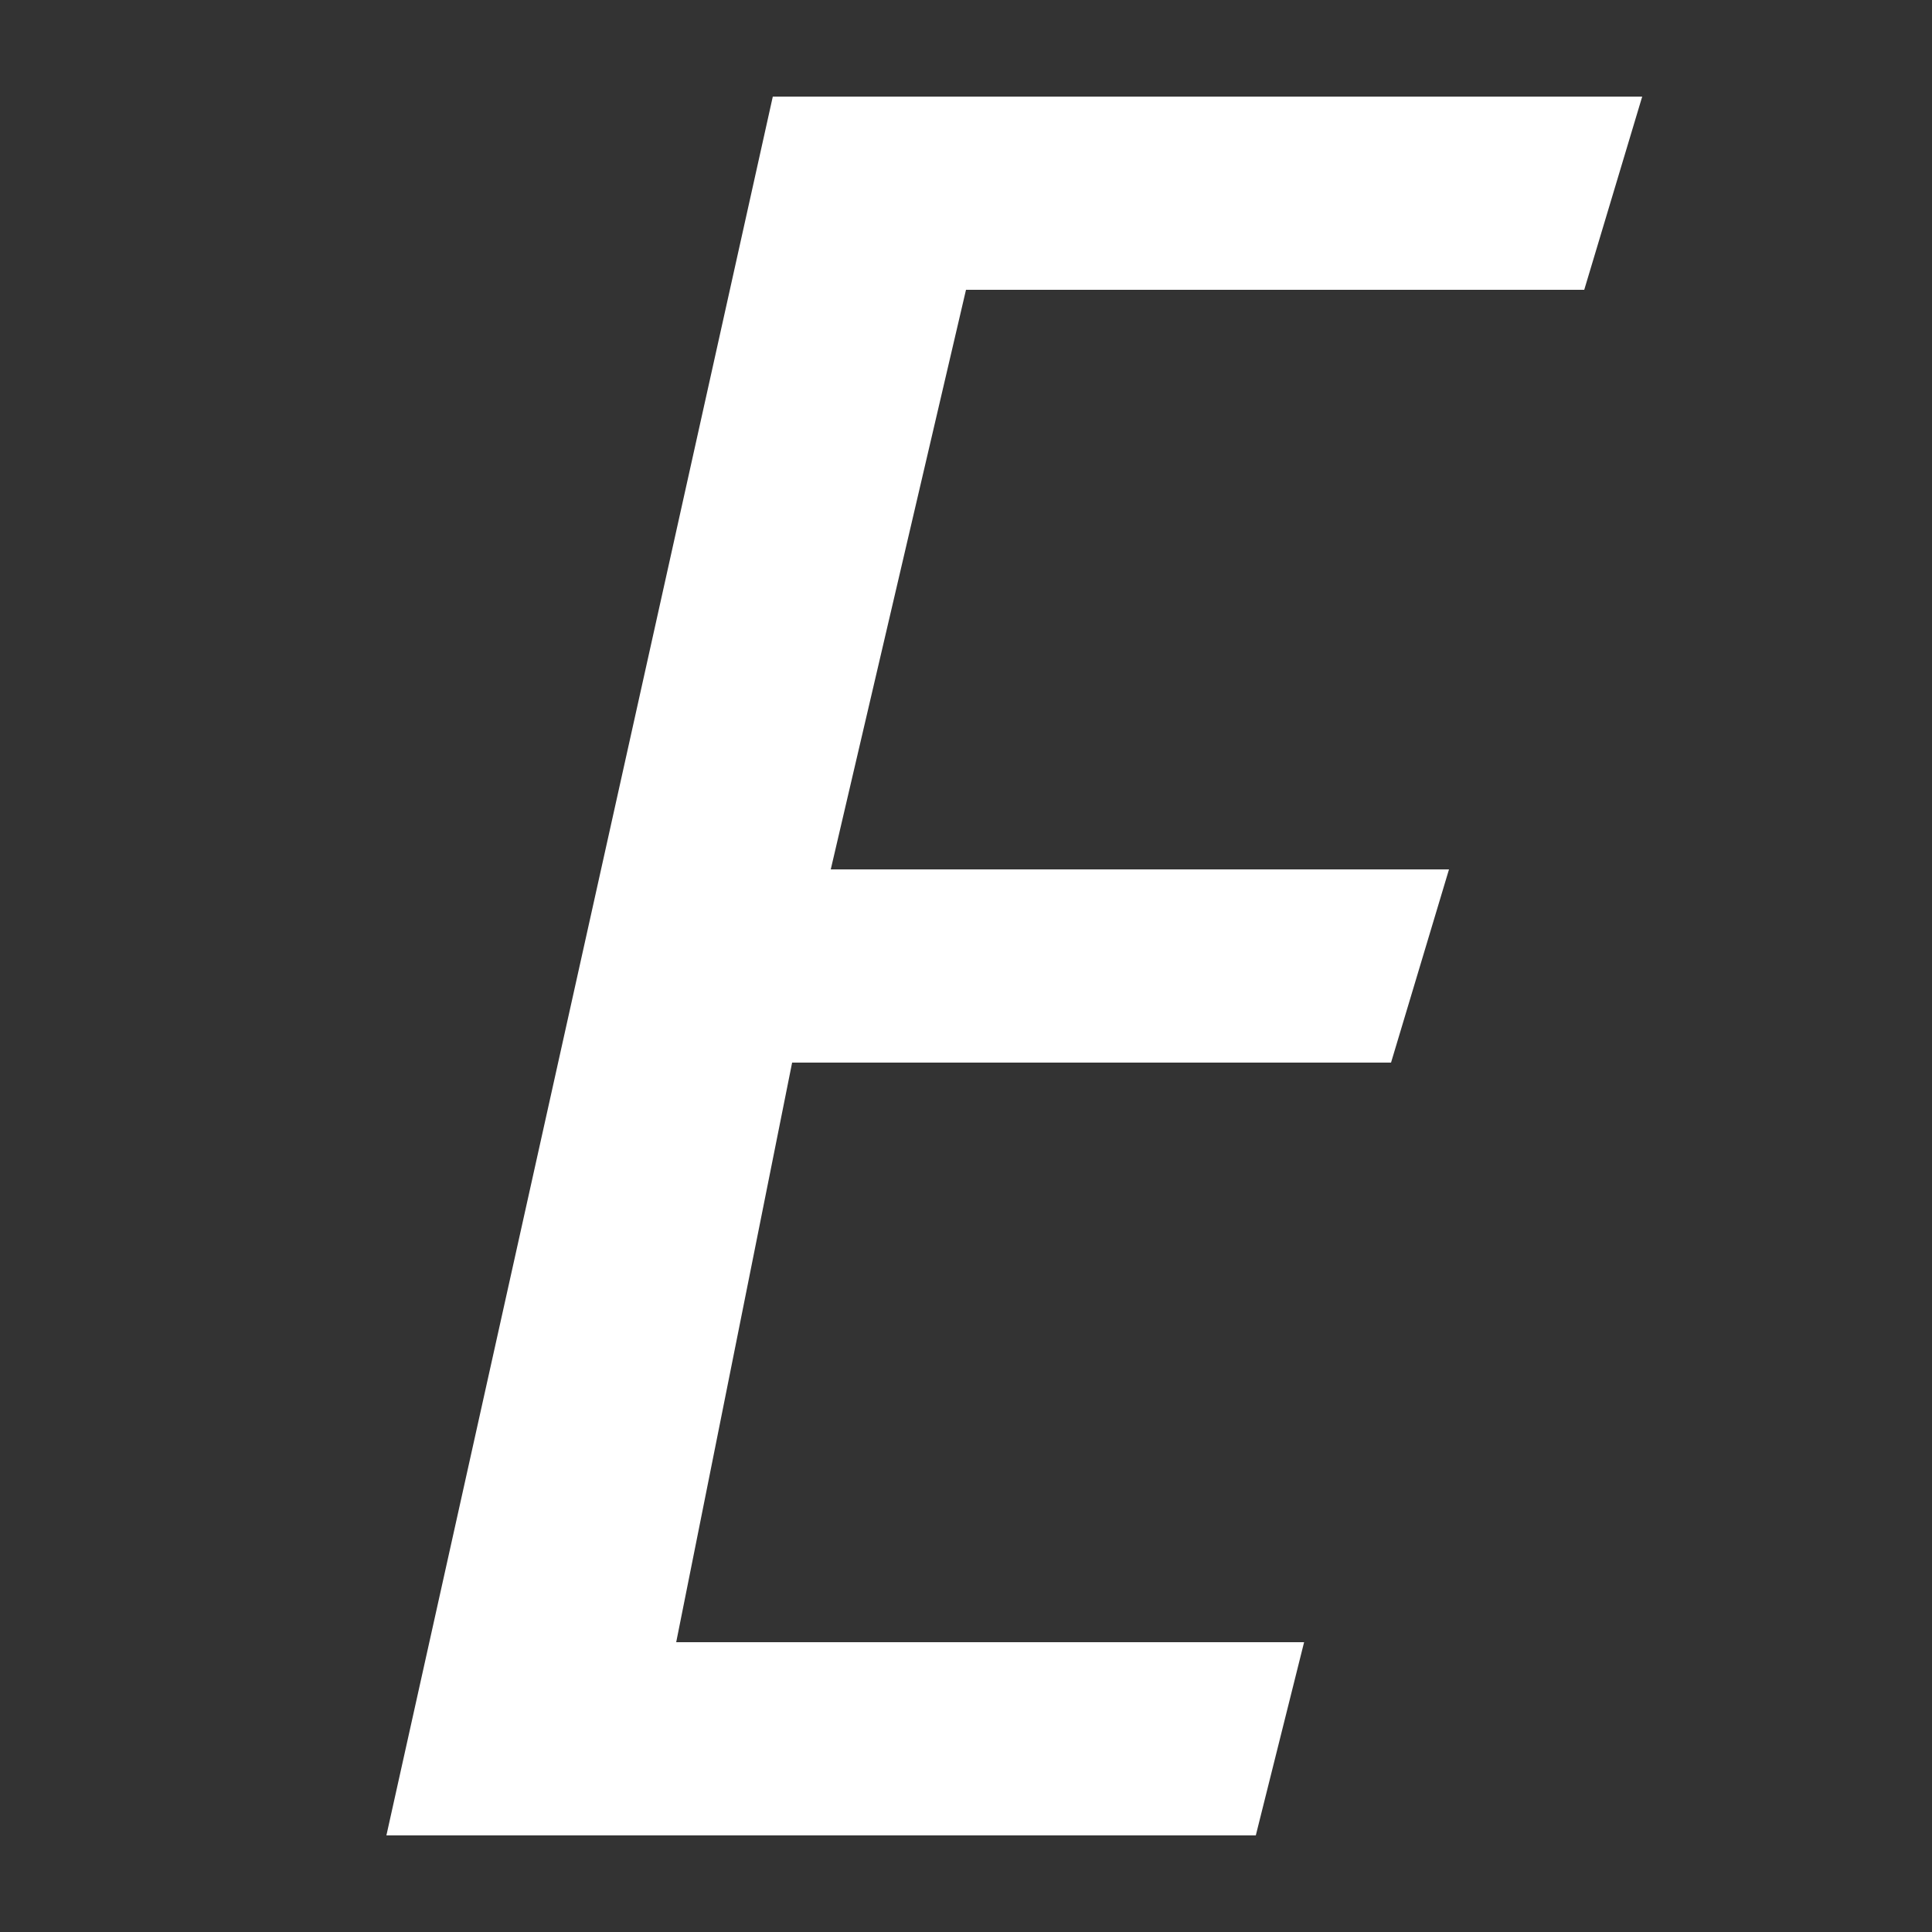 <?xml version="1.0" encoding="UTF-8"?>
<svg xmlns="http://www.w3.org/2000/svg" width="20" height="20" viewBox="0 0 20 20"><rect x="0" y="0" width="20" height="20" fill="#333333" stroke="none"/><g fill="#fff">
	<title>
		italic
	</title>
	<path d="M4 19 8 1h9l-.6 2H10L8.6 9H15l-.6 2H8.2L7 17h6.5l-.5 2H4Z"/>
</g></svg>
